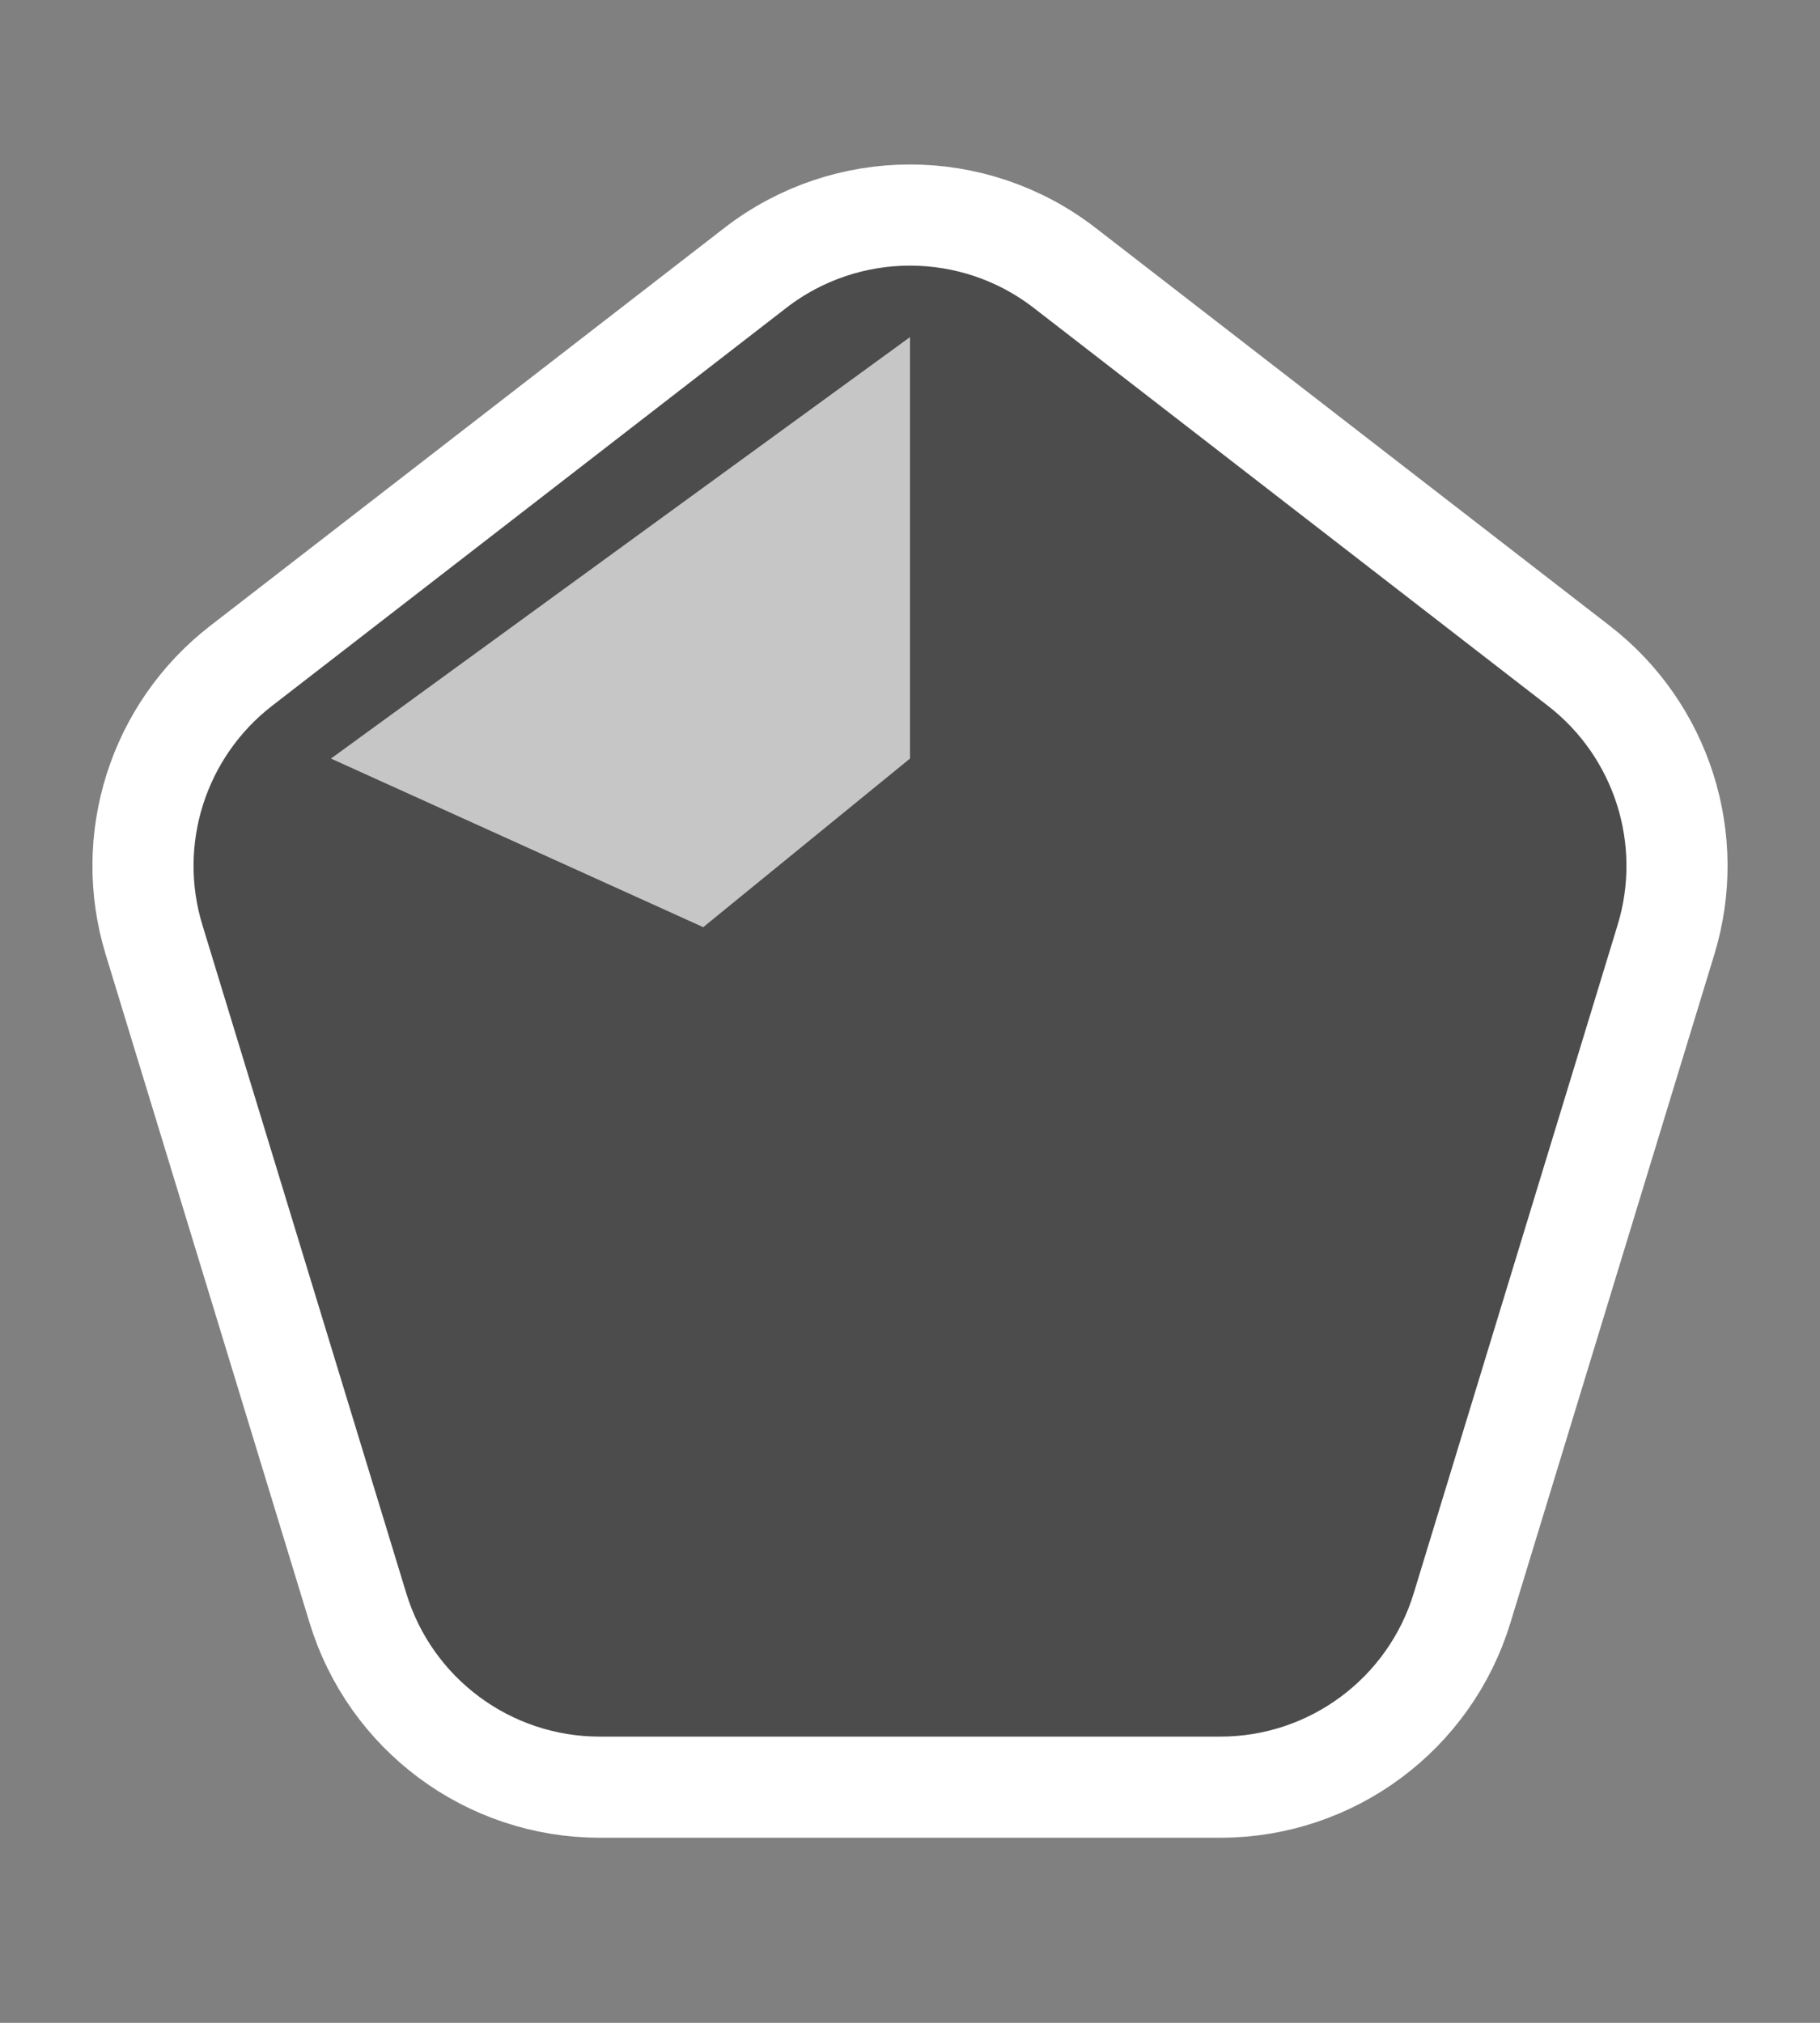 <svg width="18" height="20" viewBox="0 0 18 20" fill="none" xmlns="http://www.w3.org/2000/svg">
<rect x="0" y="0" width="18" height="20" fill="#808080" stroke="none"/>
<path d="M7.47 2.649C8.371 1.952 9.629 1.952 10.53 2.649L15.615 6.583C16.437 7.219 16.78 8.297 16.477 9.29L14.46 15.899C14.139 16.951 13.169 17.67 12.069 17.67H5.931C4.831 17.67 3.861 16.951 3.54 15.899L1.523 9.29C1.22 8.297 1.563 7.219 2.385 6.583L7.47 2.649Z" fill="#4C4C4C" stroke="white"/>
<path d="M9 3.333L3.273 7.5L6.955 9.167L9 7.5V3.333Z" fill="white" fill-opacity="0.68"/>
</svg>
